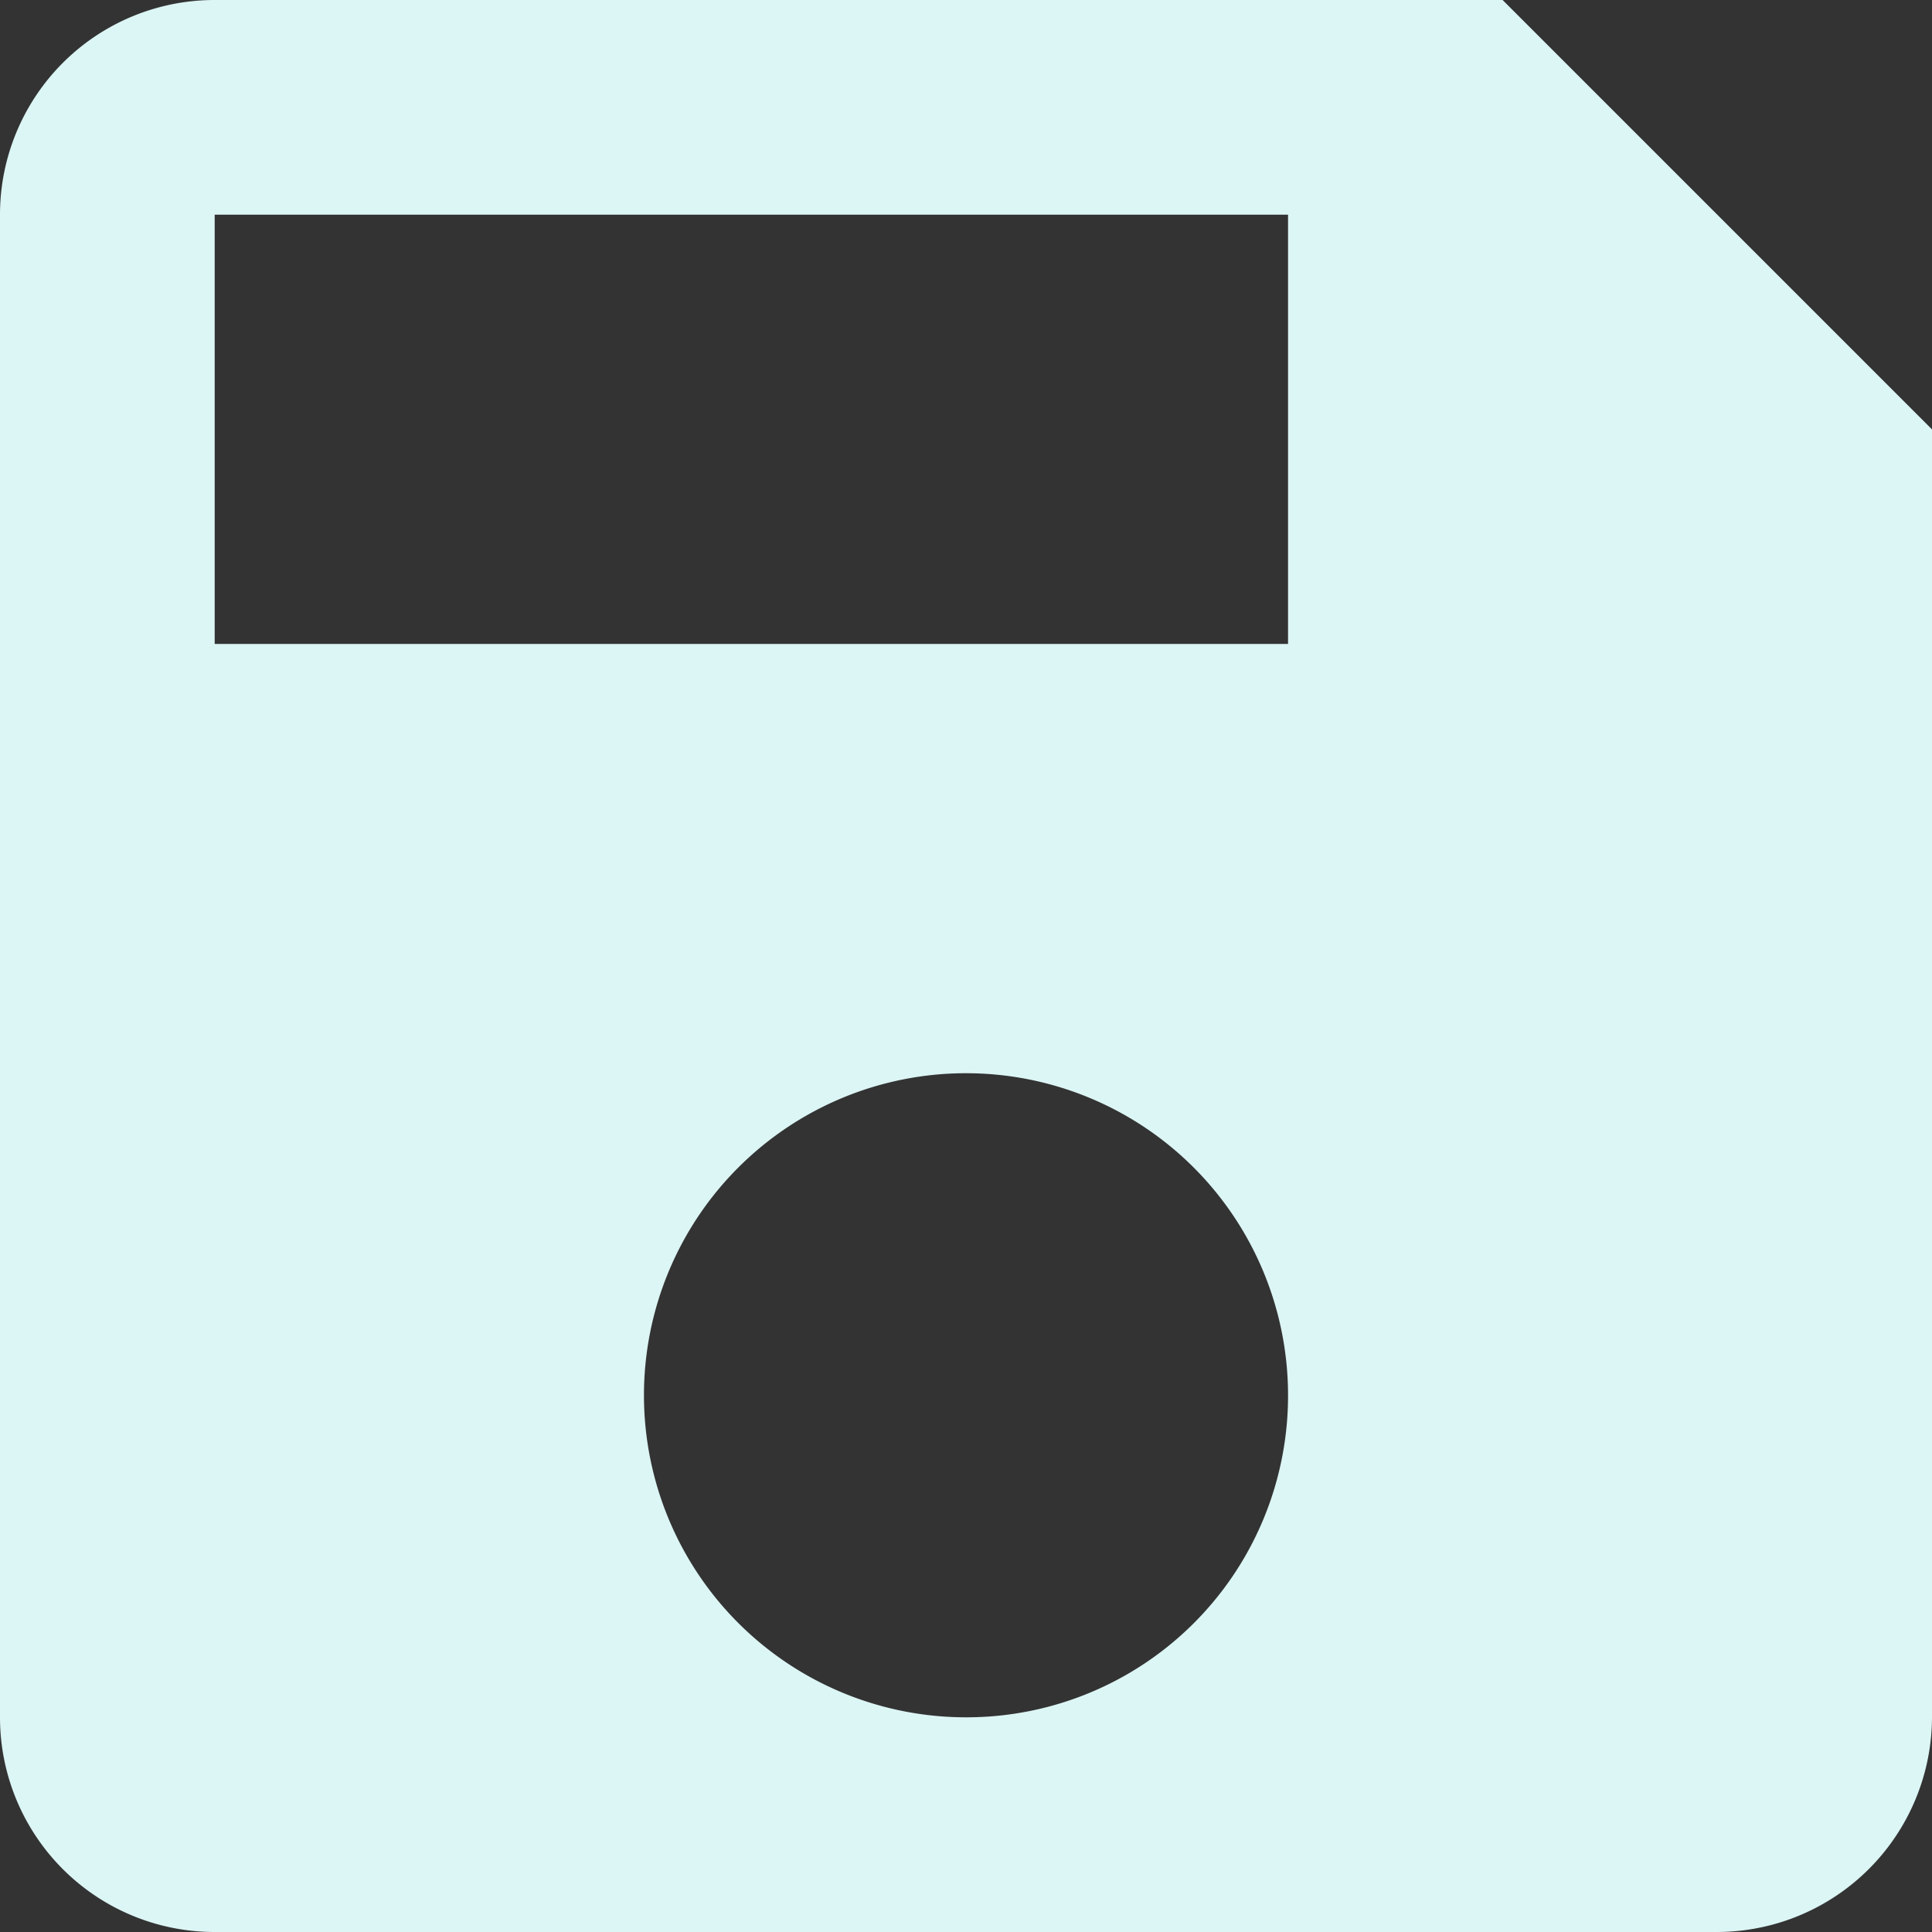 <svg xmlns="http://www.w3.org/2000/svg" width="16" height="16" viewBox="0 0 16 16">
    <rect x="0" y="0" width="16" height="16" fill="#333333" stroke="none"/>
    <path fill="#dcf5f5" d="M16.944 4.5H6.278A1.777 1.777 0 0 0 4.5 6.278v12.444A1.777 1.777 0 0 0 6.278 20.5h12.444a1.783 1.783 0 0 0 1.778-1.778V8.056zM12.5 18.722a2.667 2.667 0 1 1 2.667-2.667 2.663 2.663 0 0 1-2.667 2.667zm2.667-8.889H6.278V6.278h8.889z" transform="translate(-4.5 -4.5)"/>
</svg>
